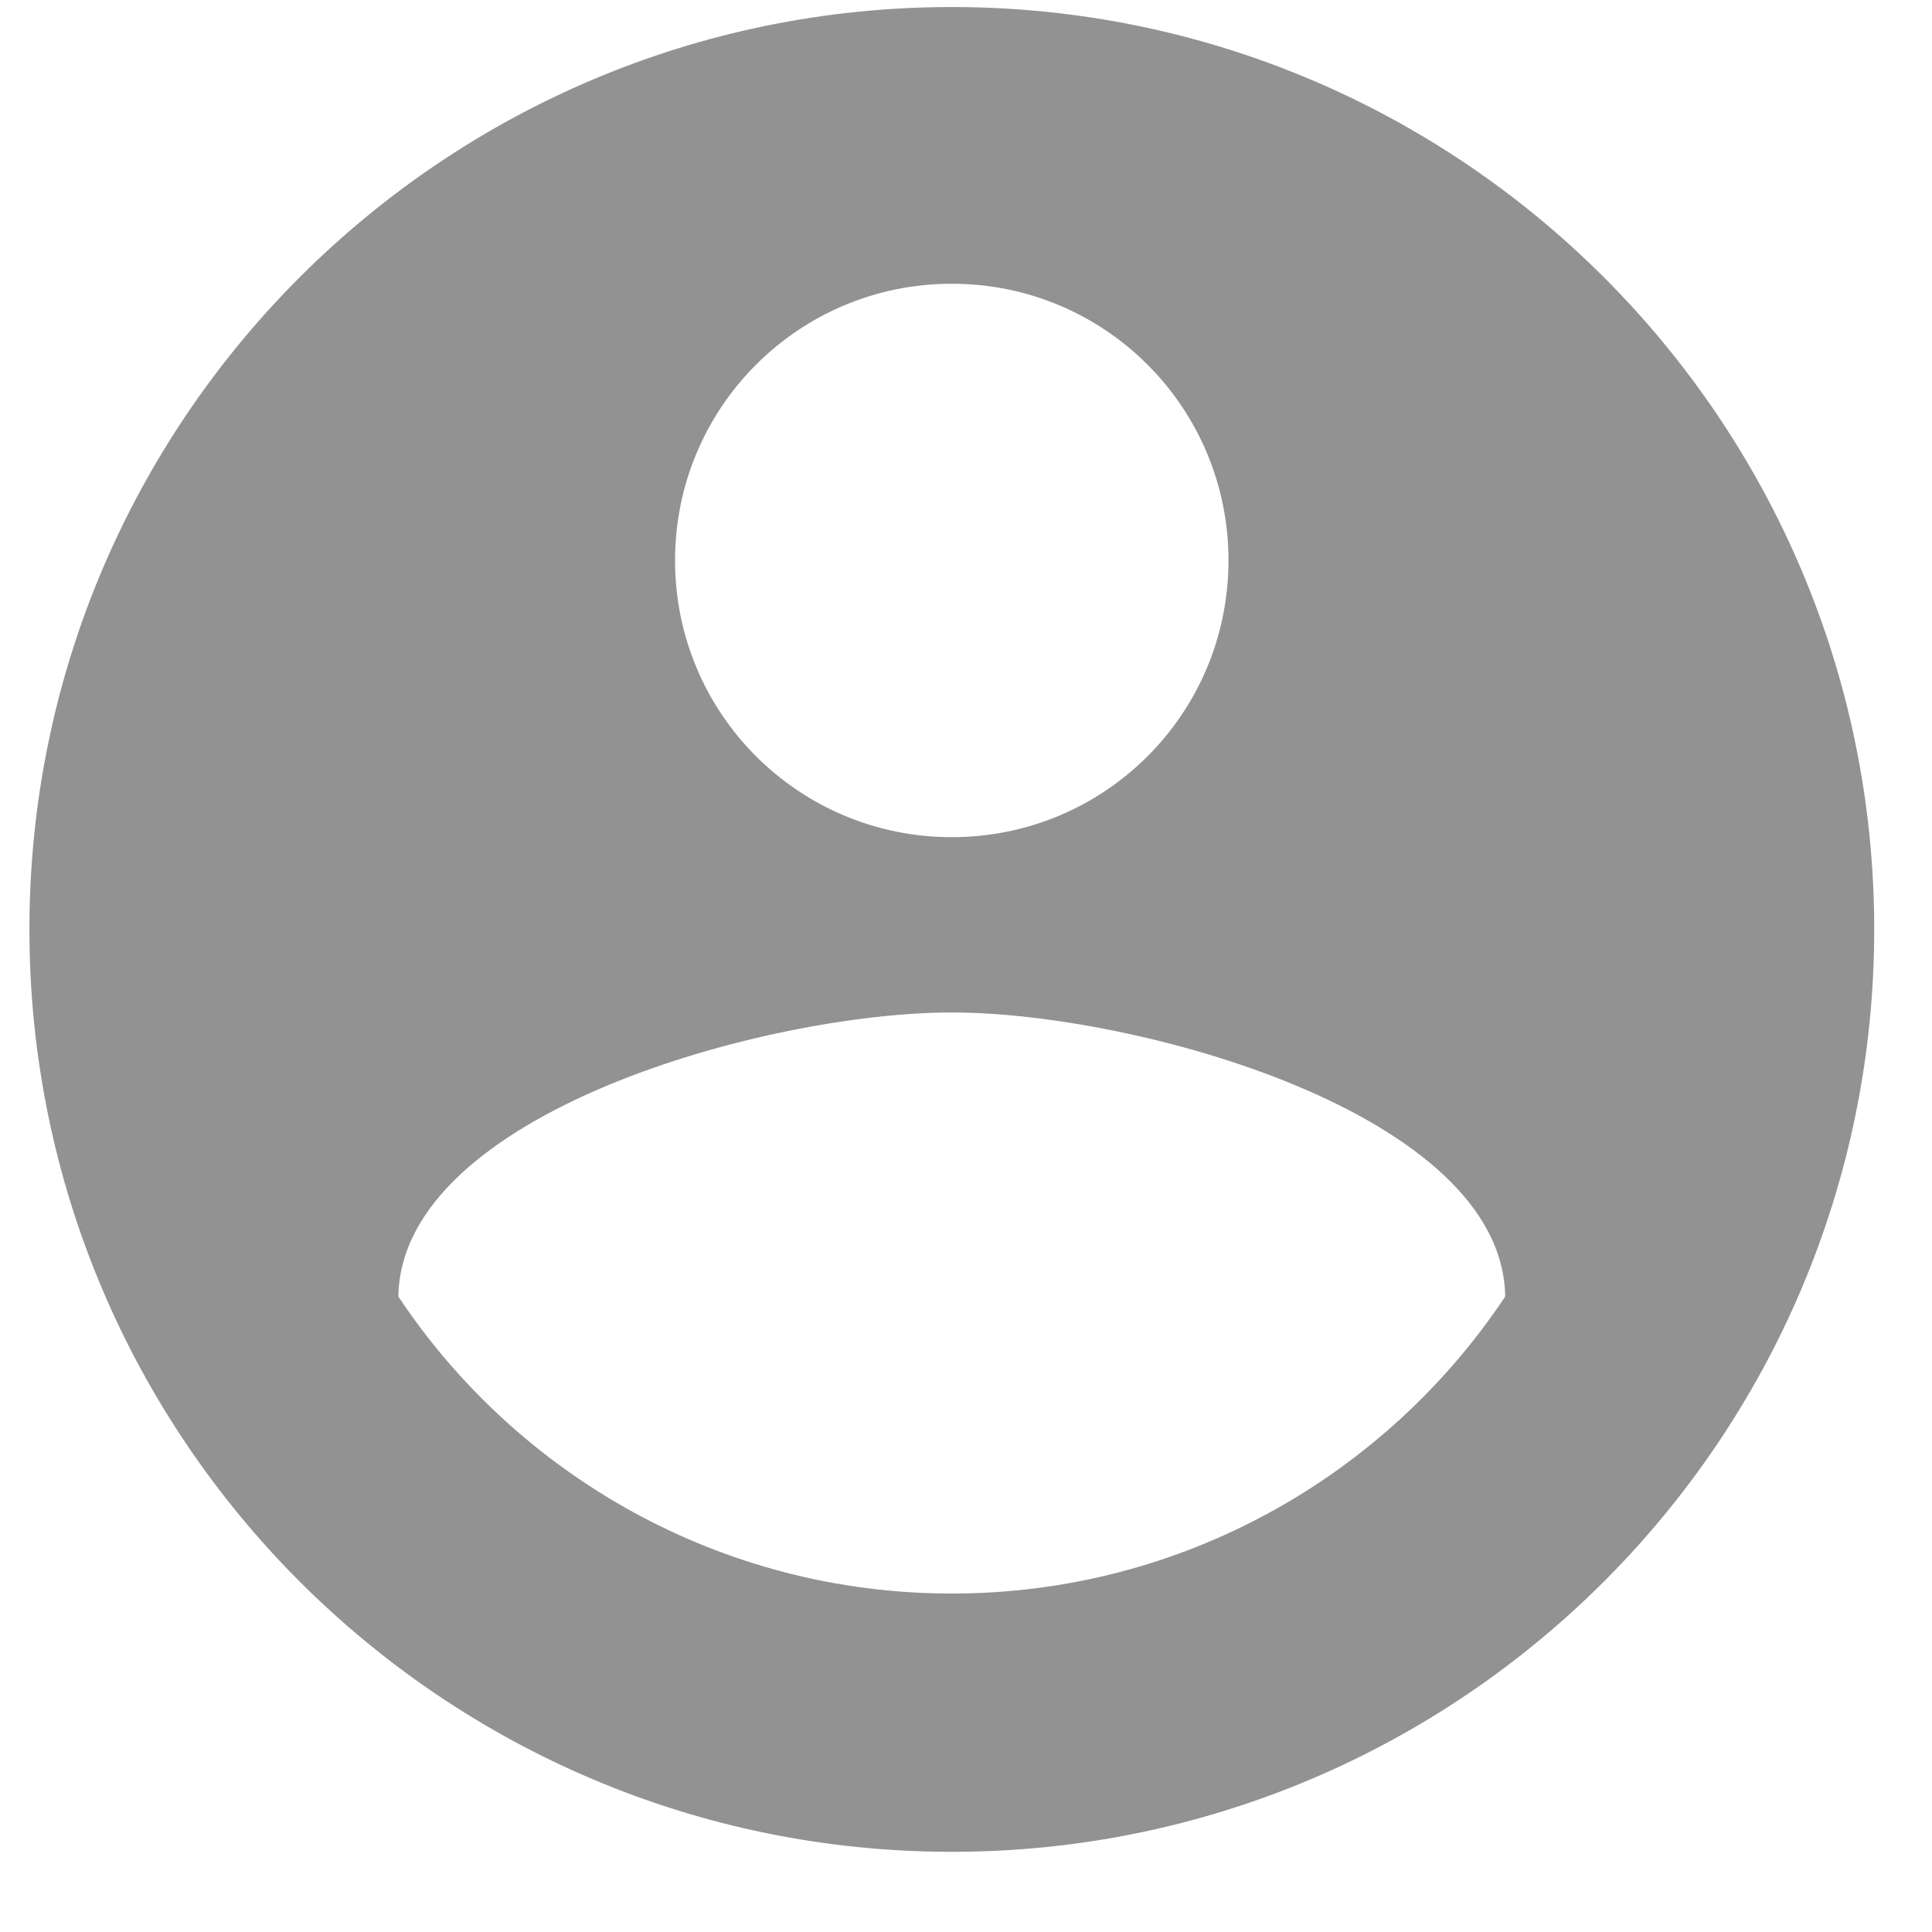 <svg width="22" height="22" viewBox="0 0 22 22" fill="none" xmlns="http://www.w3.org/2000/svg">
<path d="M10.838 0.08C5.04 0.08 0.335 4.786 0.335 10.583C0.335 16.381 5.04 21.087 10.838 21.087C16.636 21.087 21.342 16.381 21.342 10.583C21.342 4.786 16.636 0.08 10.838 0.08ZM10.838 3.231C12.582 3.231 13.989 4.639 13.989 6.382C13.989 8.126 12.582 9.533 10.838 9.533C9.095 9.533 7.687 8.126 7.687 6.382C7.687 4.639 9.095 3.231 10.838 3.231ZM10.838 18.146C8.212 18.146 5.891 16.801 4.536 14.764C4.568 12.674 8.738 11.529 10.838 11.529C12.928 11.529 17.109 12.674 17.14 14.764C15.785 16.801 13.464 18.146 10.838 18.146Z" fill="#929292"/>
</svg>
